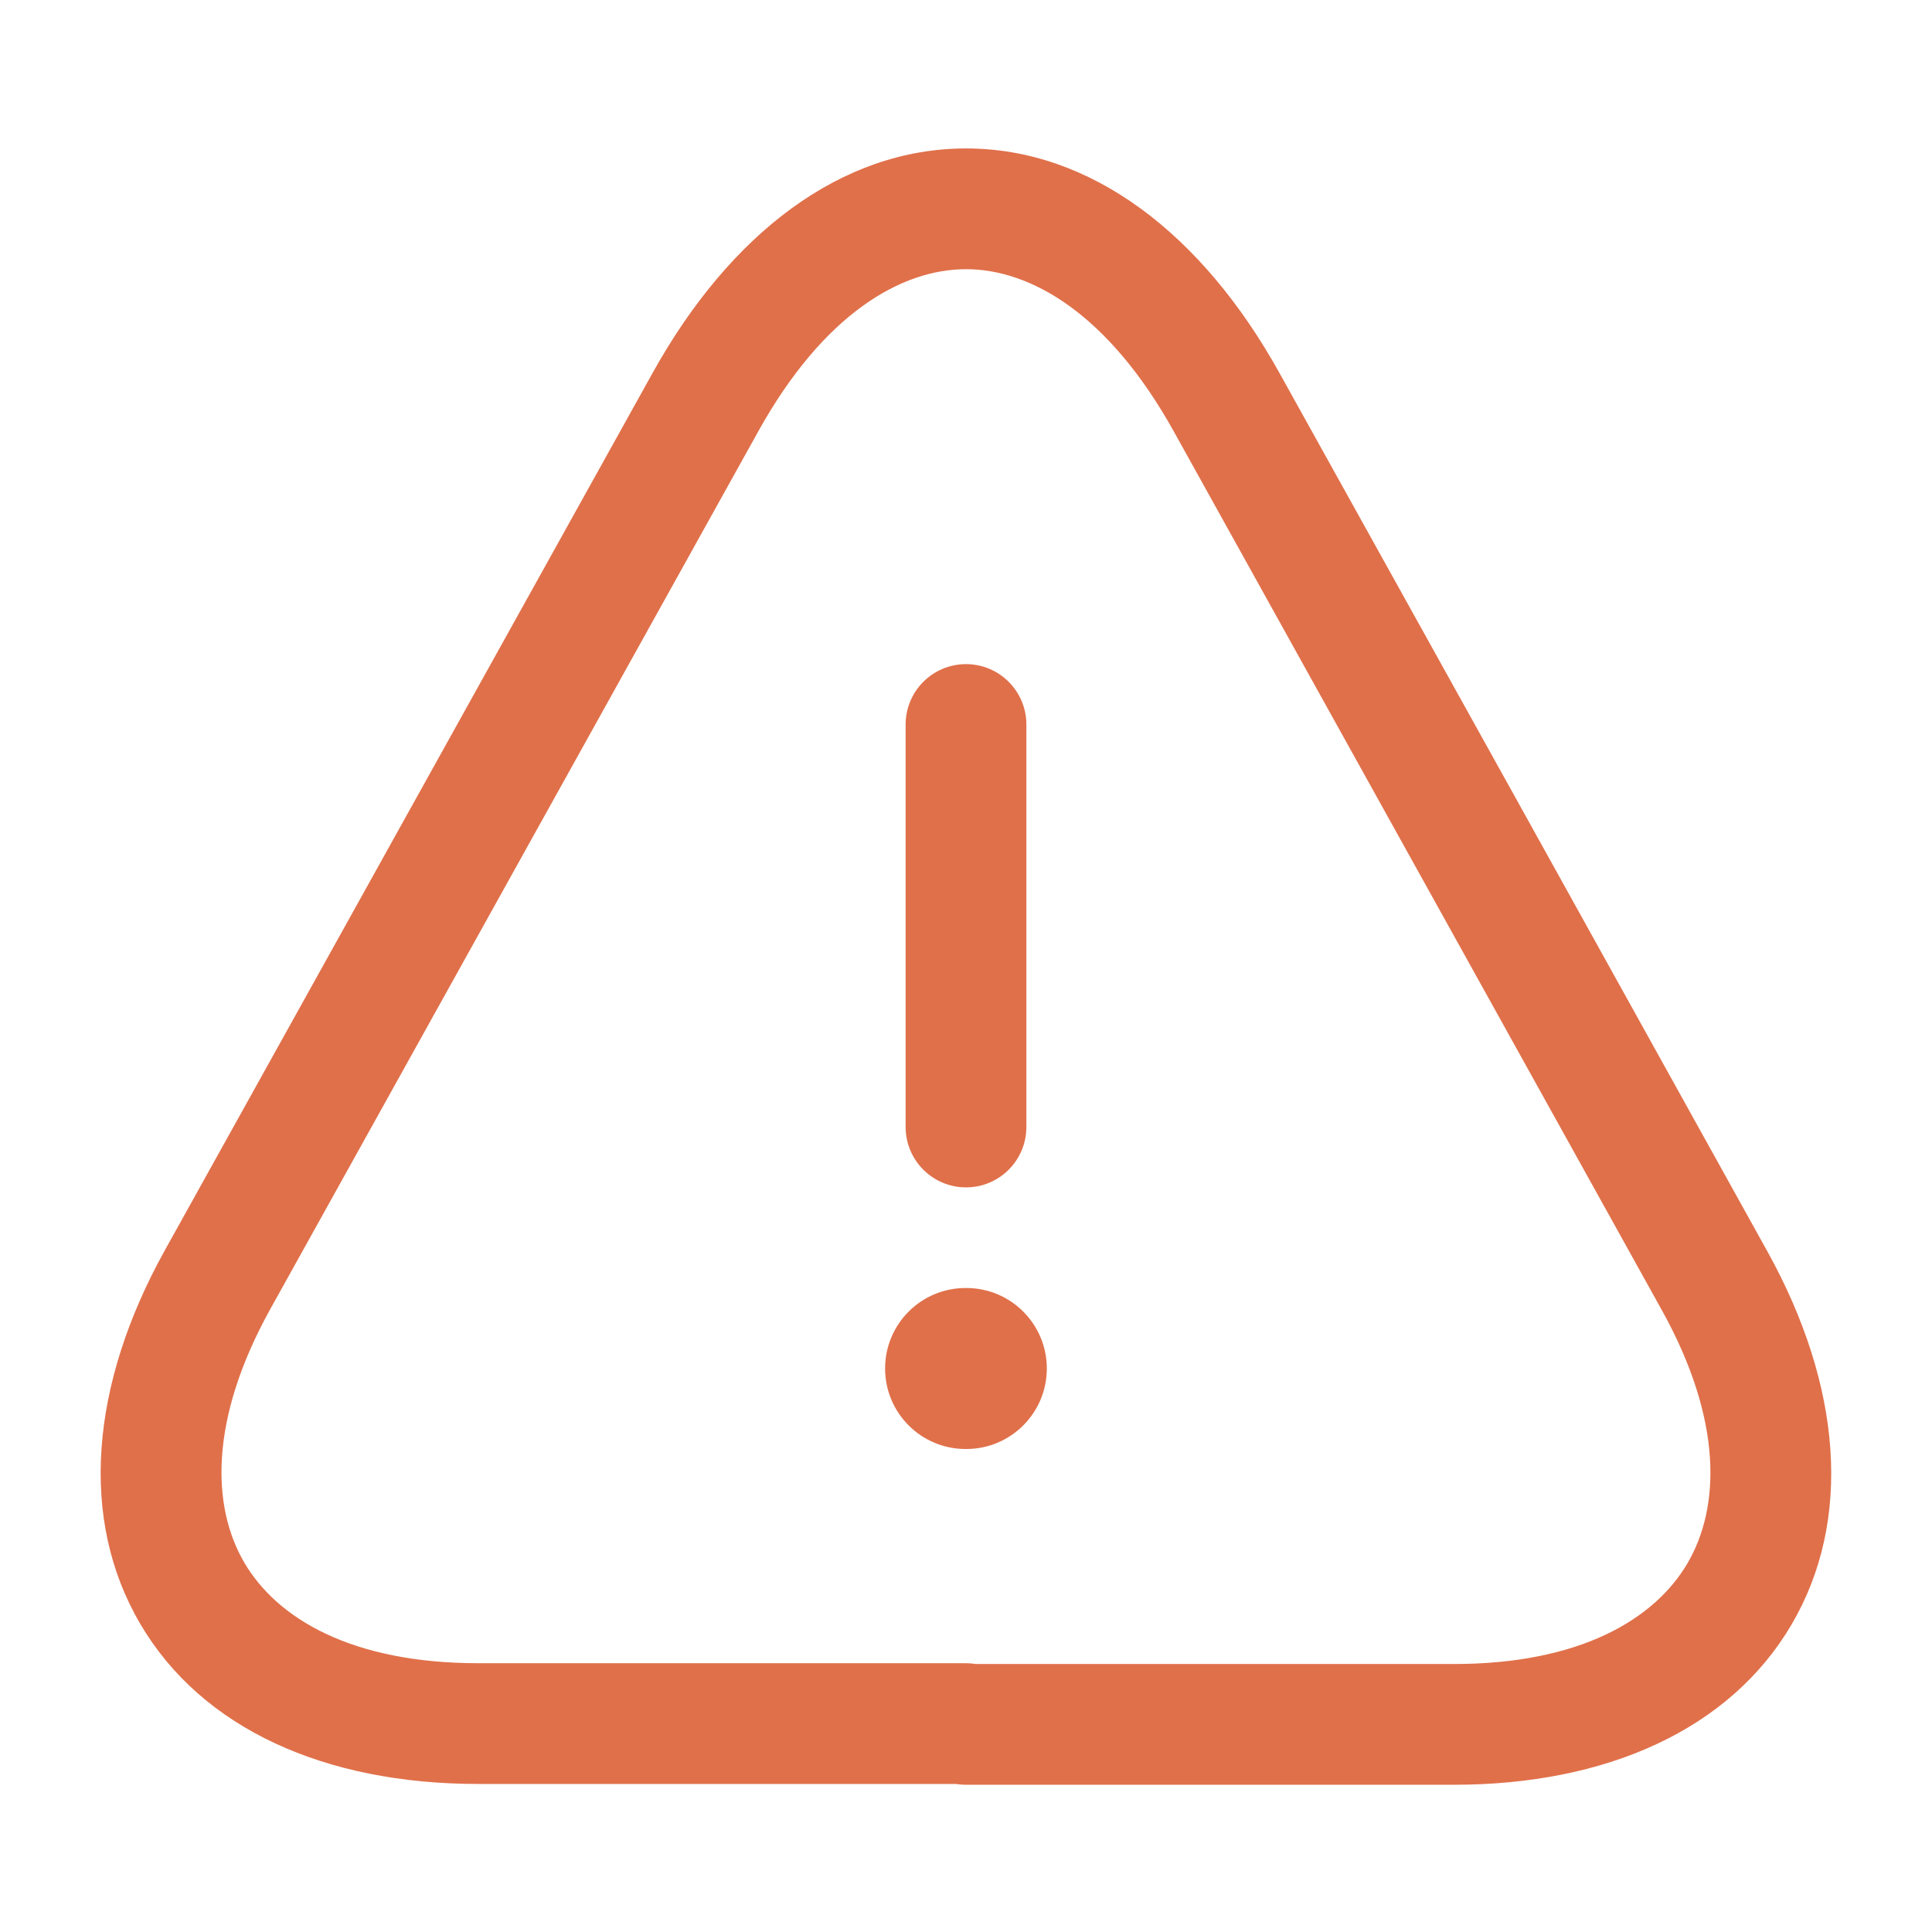 <svg width="24" height="24" viewBox="0 0 24 24" fill="none" xmlns="http://www.w3.org/2000/svg">
<path fill-rule="evenodd" clip-rule="evenodd" d="M12 8.25C12.414 8.25 12.75 8.586 12.75 9V14C12.75 14.414 12.414 14.75 12 14.75C11.586 14.75 11.25 14.414 11.25 14V9C11.25 8.586 11.586 8.25 12 8.25Z" fill="#E0704A"/>
<path fill-rule="evenodd" clip-rule="evenodd" d="M12 3.344C11.2 3.344 10.232 3.893 9.416 5.365L3.356 16.265C2.596 17.637 2.628 18.718 3.036 19.413C3.443 20.107 4.37 20.661 5.94 20.661H12C12.042 20.661 12.083 20.665 12.123 20.671H18.06C19.625 20.671 20.552 20.117 20.961 19.422C21.37 18.727 21.404 17.645 20.644 16.275L14.585 5.366C13.768 3.893 12.8 3.344 12 3.344ZM11.877 22.161H5.94C4.04 22.161 2.507 21.476 1.742 20.172C0.977 18.869 1.125 17.196 2.044 15.538L8.104 4.638C8.104 4.637 8.104 4.638 8.104 4.638C9.068 2.9 10.45 1.844 12 1.844C13.55 1.844 14.932 2.9 15.896 4.637L18.836 9.927L21.956 15.547C22.876 17.207 23.02 18.88 22.254 20.183C21.488 21.485 19.956 22.171 18.06 22.171H12C11.958 22.171 11.917 22.168 11.877 22.161Z" fill="#E0704A"/>
<path fill-rule="evenodd" clip-rule="evenodd" d="M10.995 17C10.995 16.448 11.442 16 11.995 16H12.004C12.556 16 13.004 16.448 13.004 17C13.004 17.552 12.556 18 12.004 18H11.995C11.442 18 10.995 17.552 10.995 17Z" fill="#E0704A"/>
</svg>
